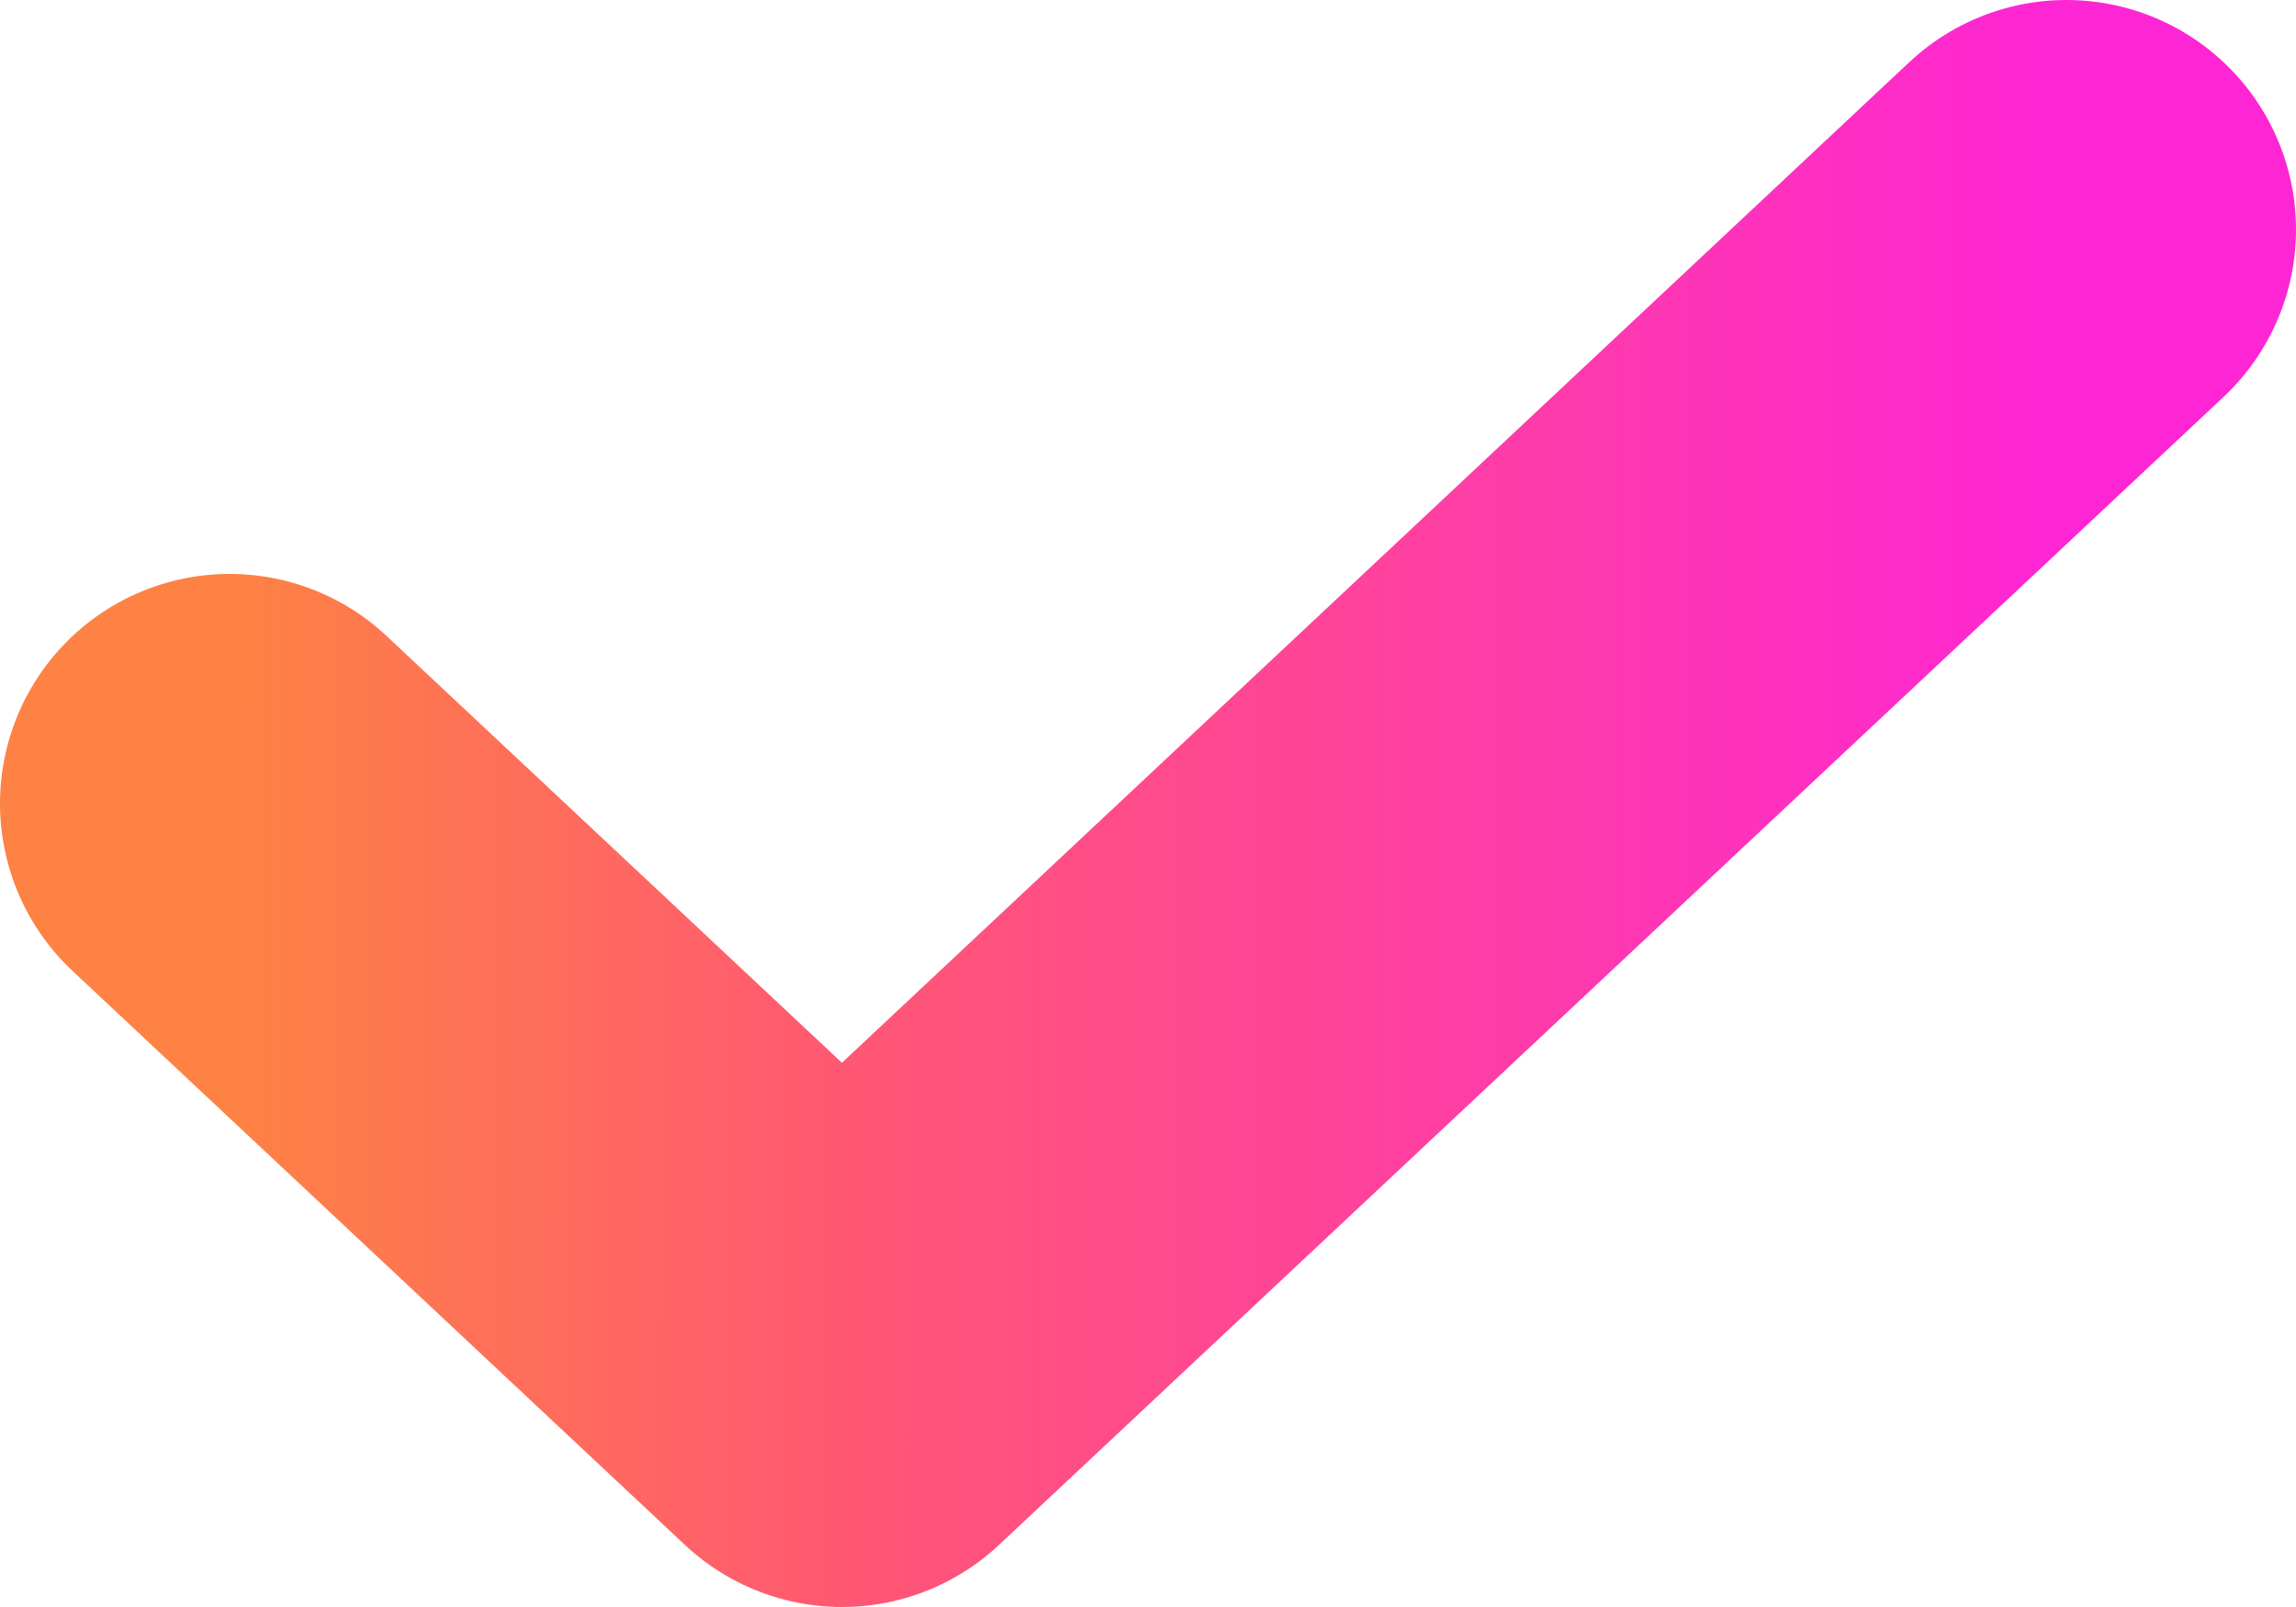 <svg width="10" height="7" viewBox="0 0 10 7" fill="none" xmlns="http://www.w3.org/2000/svg">
<path d="M1 3.5L3.667 6L9 1" stroke="url(#paint0_linear_1356_187)" stroke-width="2" stroke-linecap="round" stroke-linejoin="round"/>
<defs>
<linearGradient id="paint0_linear_1356_187" x1="9" y1="3.926" x2="1" y2="3.923" gradientUnits="userSpaceOnUse">
<stop stop-color="#FE25D5"/>
<stop offset="0.651" stop-color="#FF5675"/>
<stop offset="1" stop-color="#FE8243"/>
</linearGradient>
</defs>
</svg>
